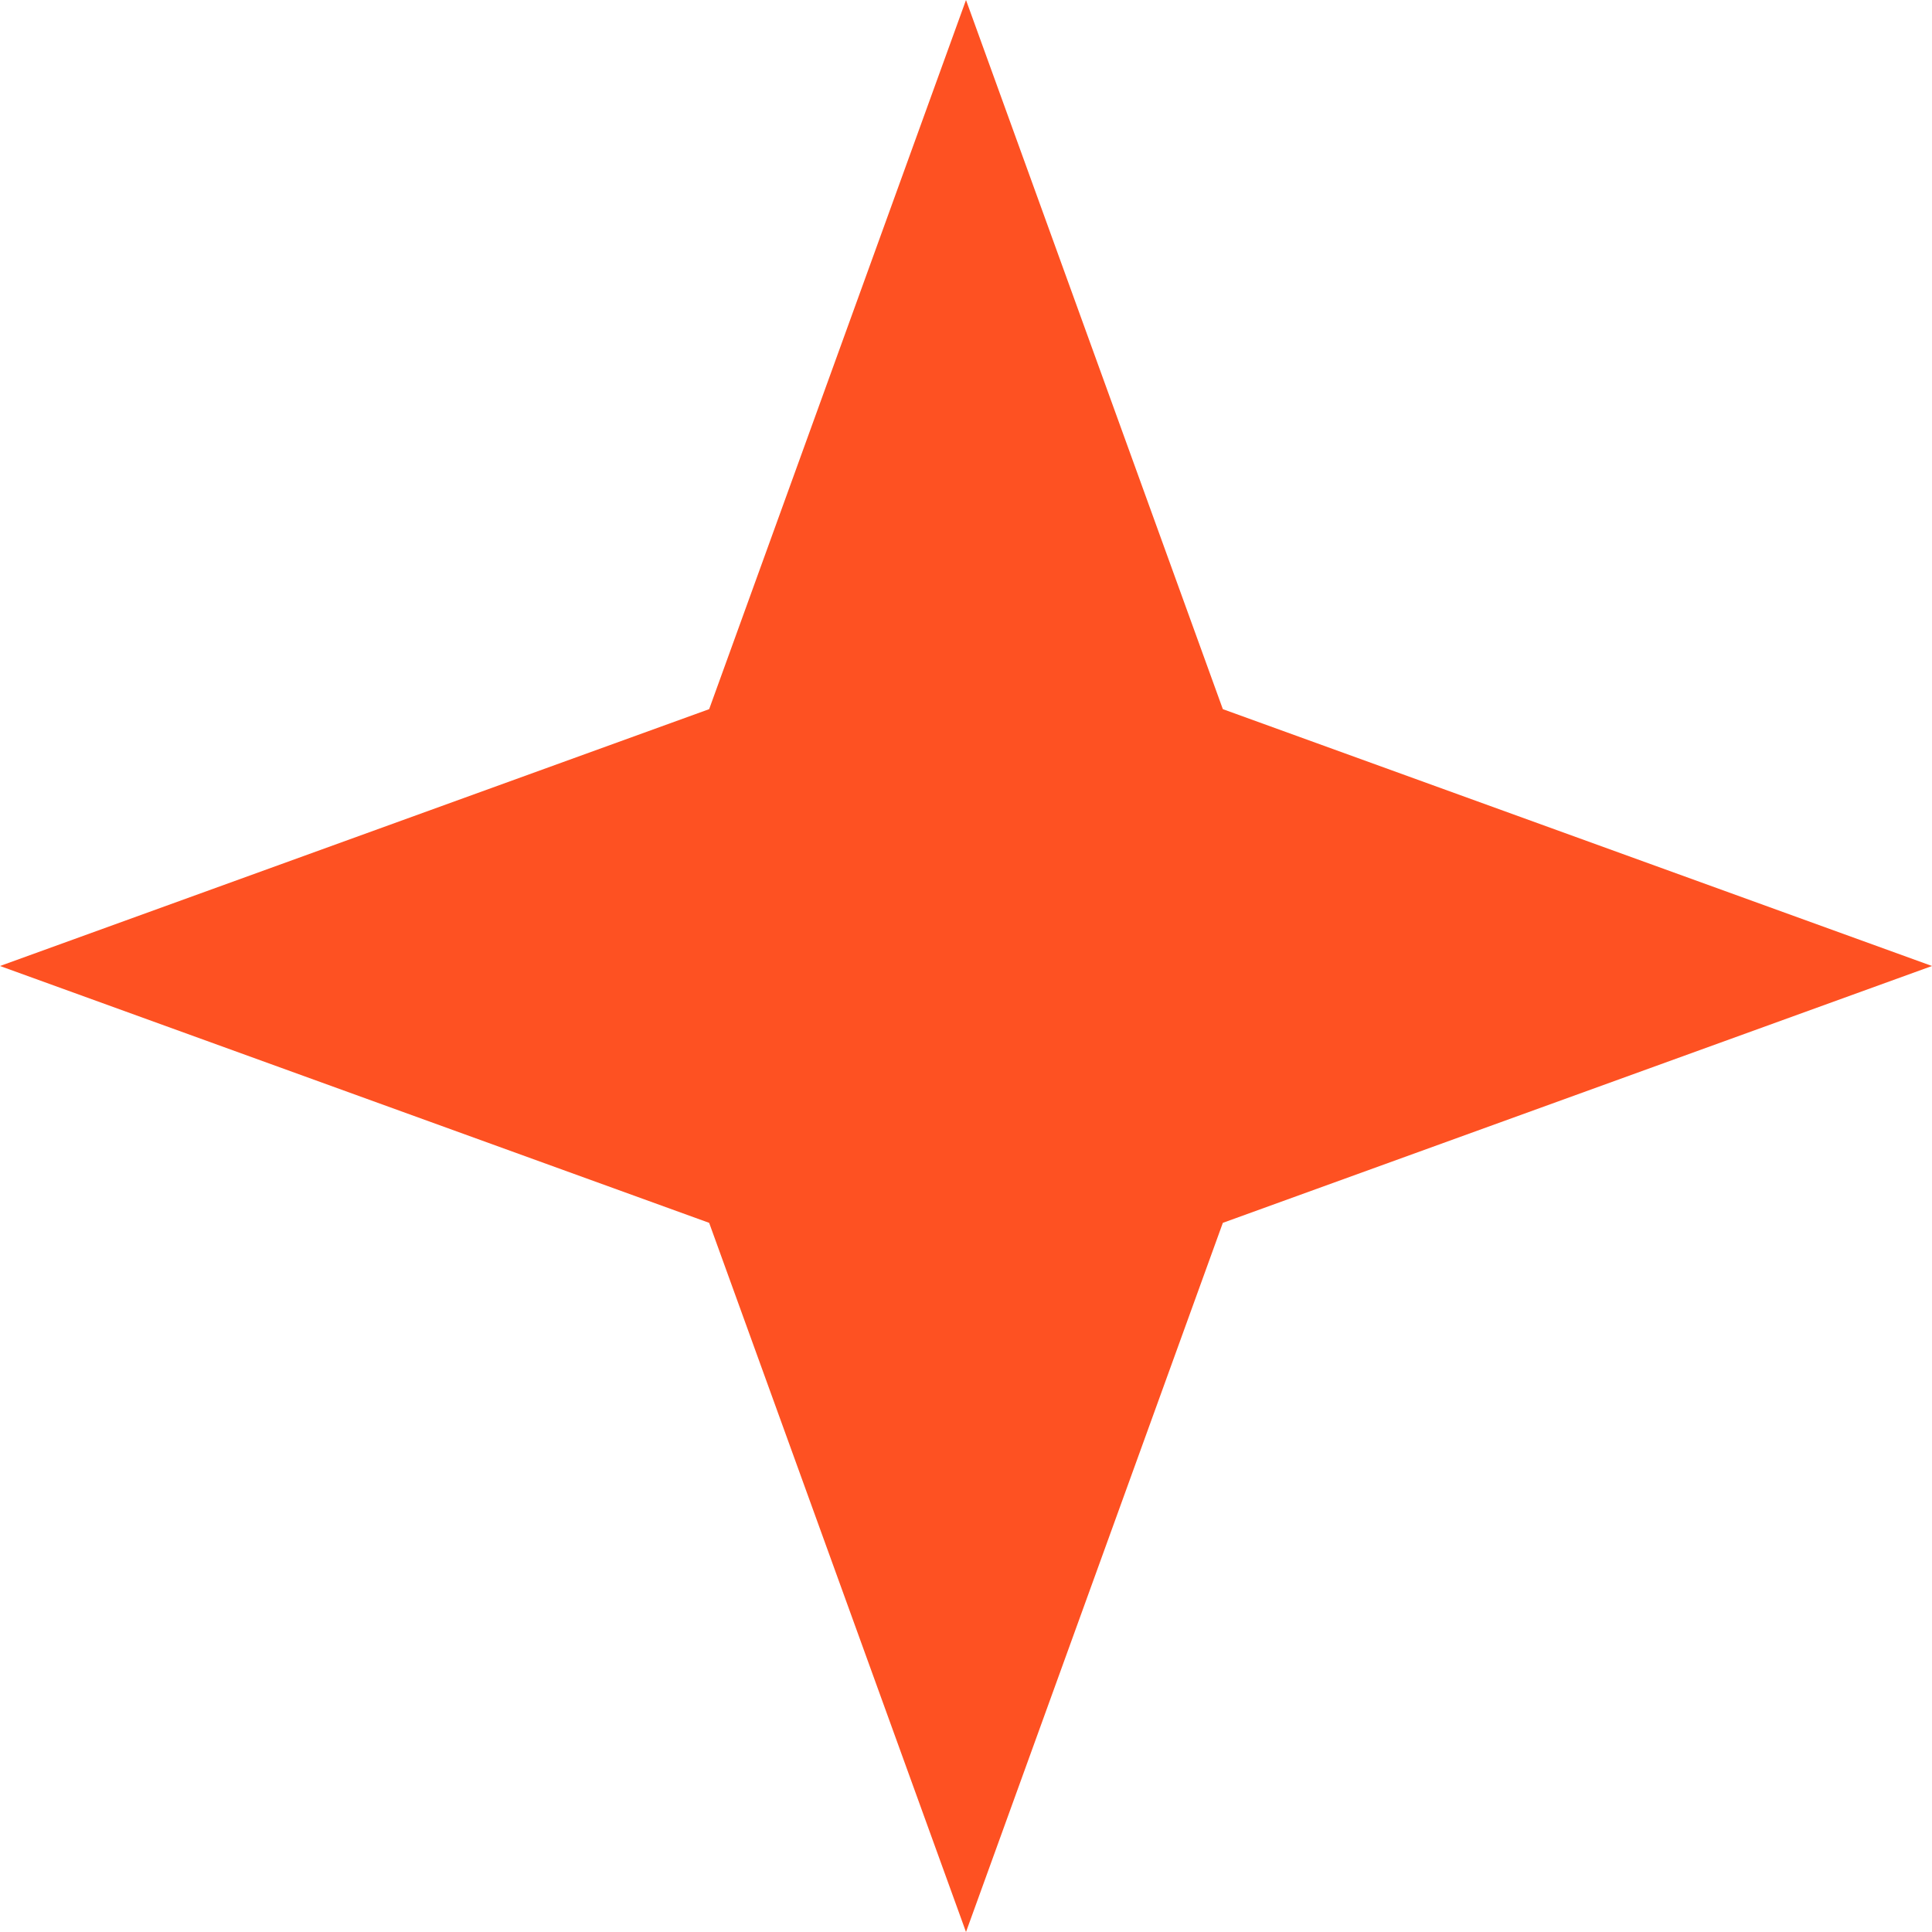<svg width="69" height="69" viewBox="0 0 69 69" fill="none" xmlns="http://www.w3.org/2000/svg">
<path d="M34.5 0L43.673 25.327L69 34.5L43.673 43.673L34.5 69L25.327 43.673L0 34.5L25.327 25.327L34.5 0Z" fill="#FE5122"/>
</svg>
